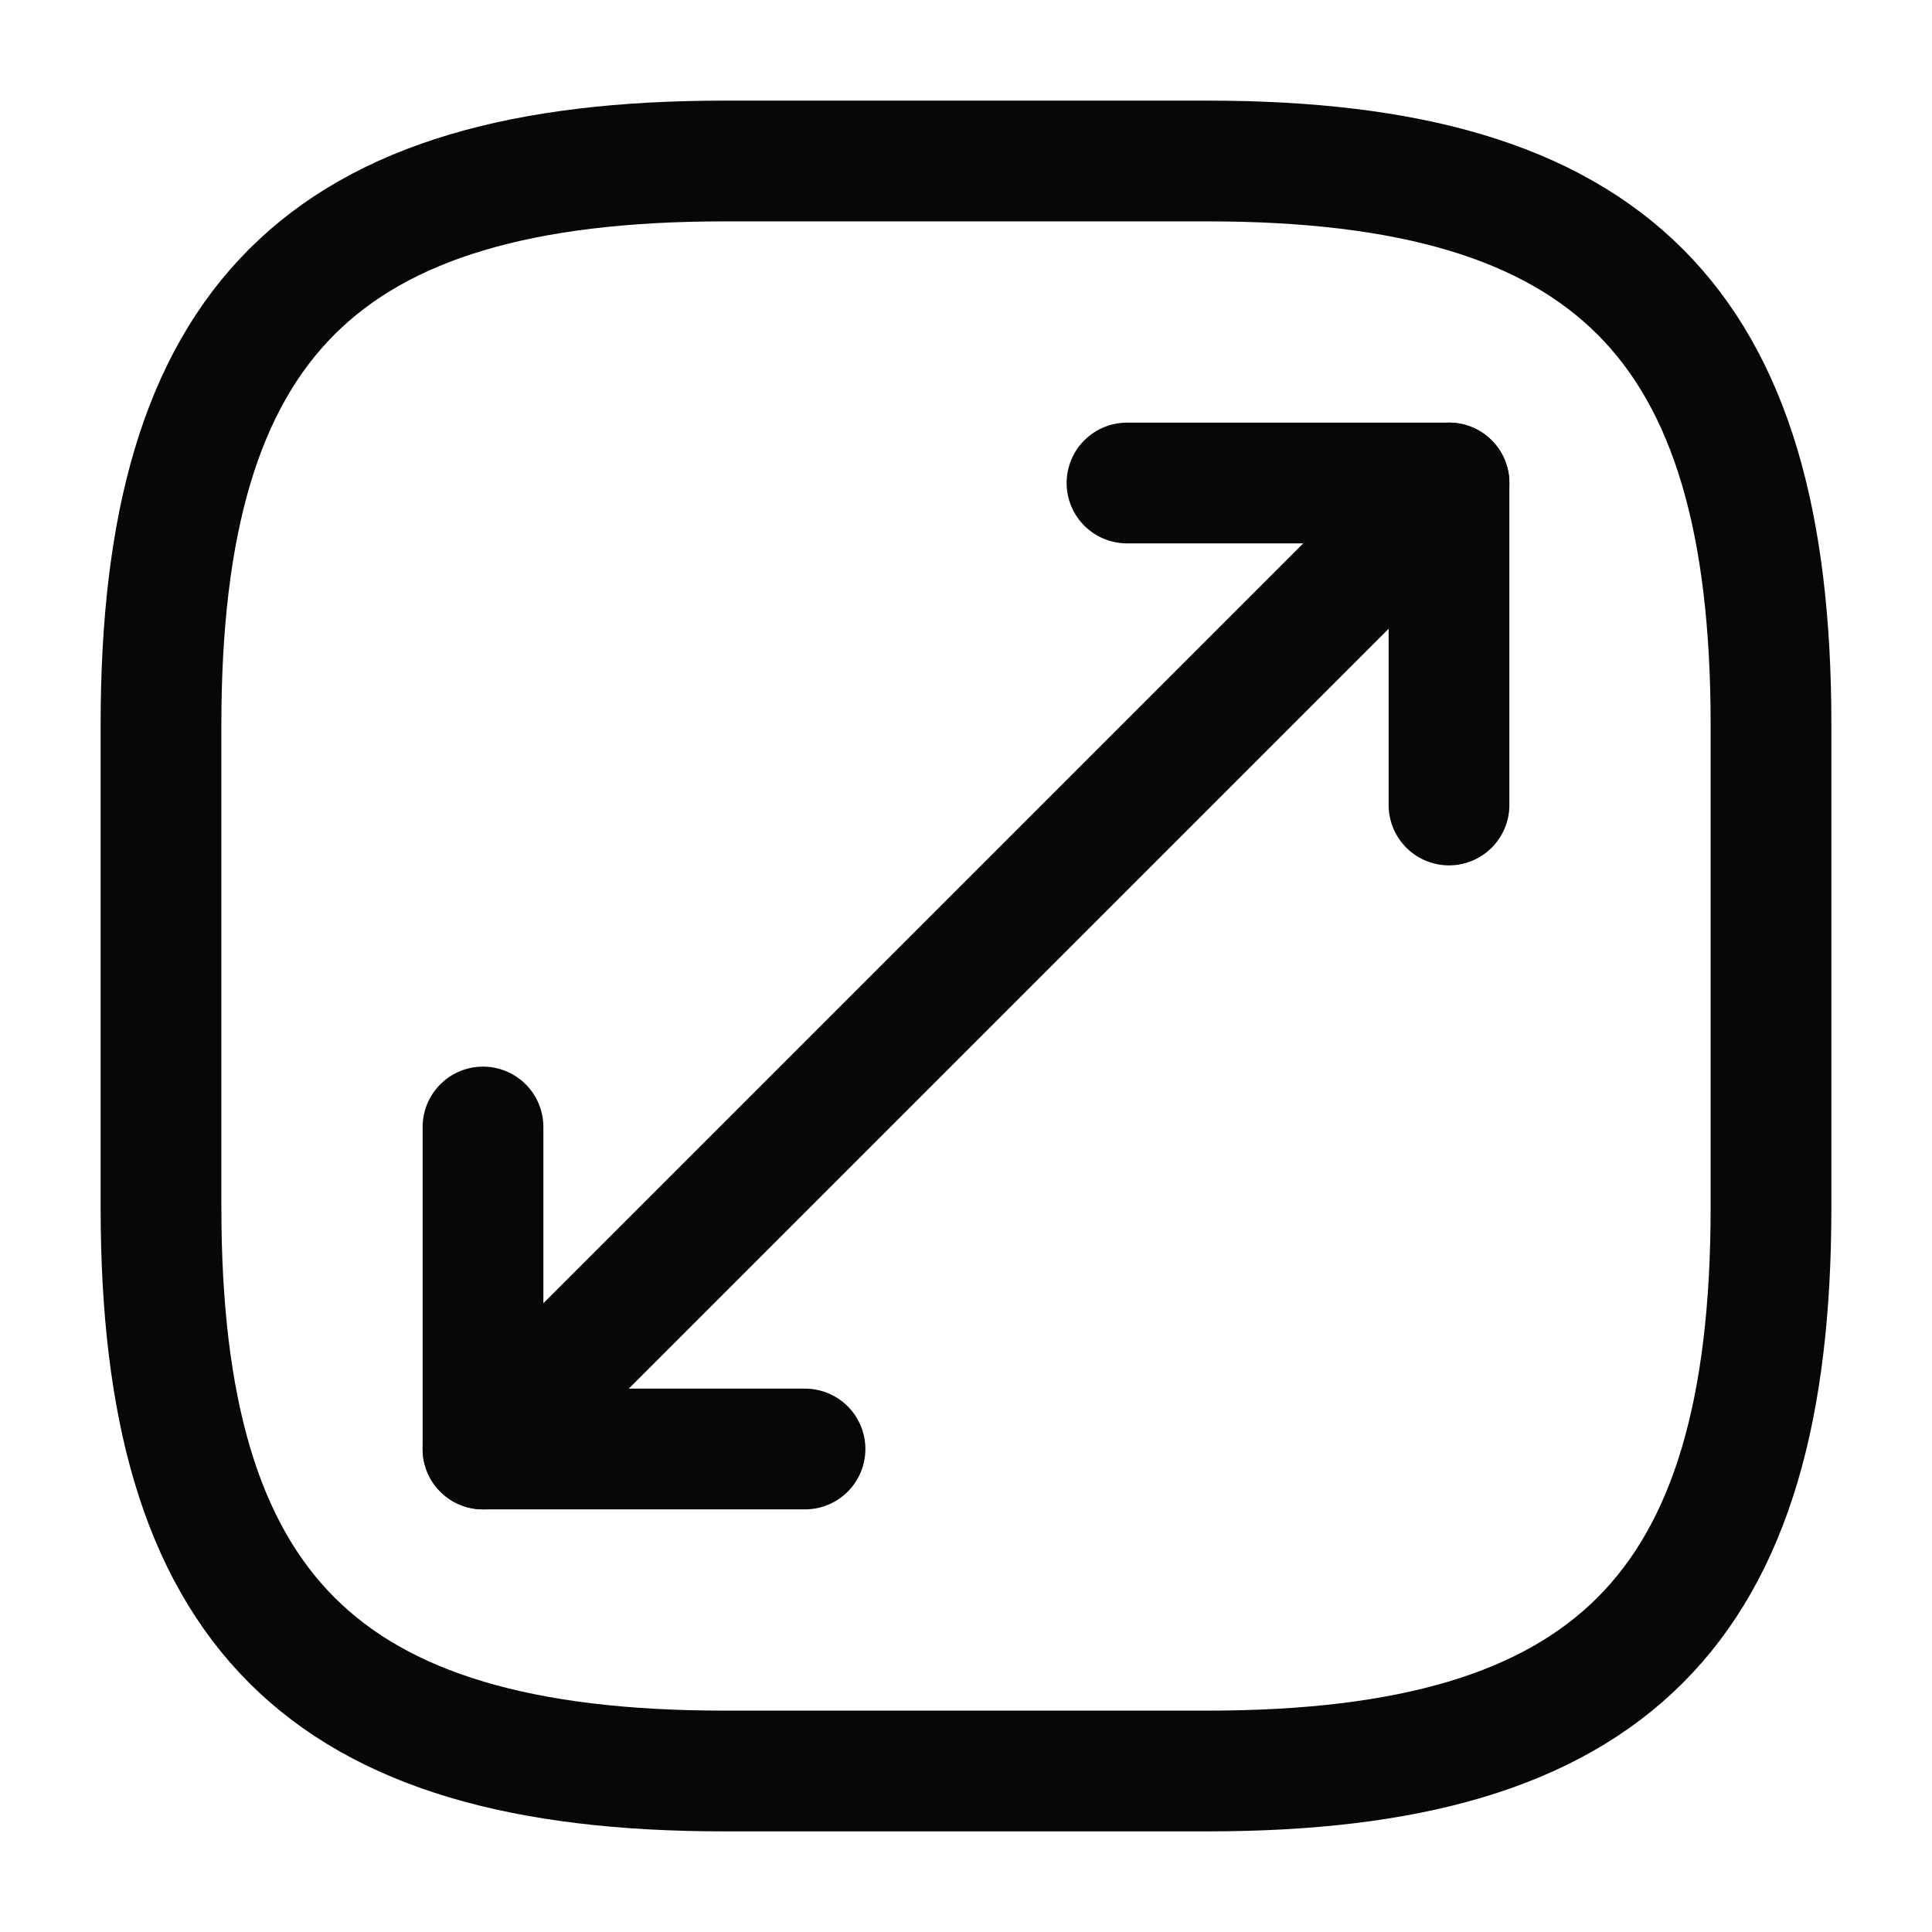 <svg width="24" height="24" viewBox="0 0 24 24" fill="none" xmlns="http://www.w3.org/2000/svg">
<path d="M9 22H15C20 22 22 20 22 15V9C22 4 20 2 15 2H9C4 2 2 4 2 9V15C2 20 4 22 9 22Z" stroke="#080708" stroke-width="1.5" stroke-linecap="round" stroke-linejoin="round"/>
<path d="M18 6L6 18" stroke="#080708" stroke-width="1.5" stroke-linecap="round" stroke-linejoin="round"/>
<path d="M18 10V6H14" stroke="#080708" stroke-width="1.5" stroke-linecap="round" stroke-linejoin="round"/>
<path d="M6 14V18H10" stroke="#080708" stroke-width="1.5" stroke-linecap="round" stroke-linejoin="round"/>
</svg>
